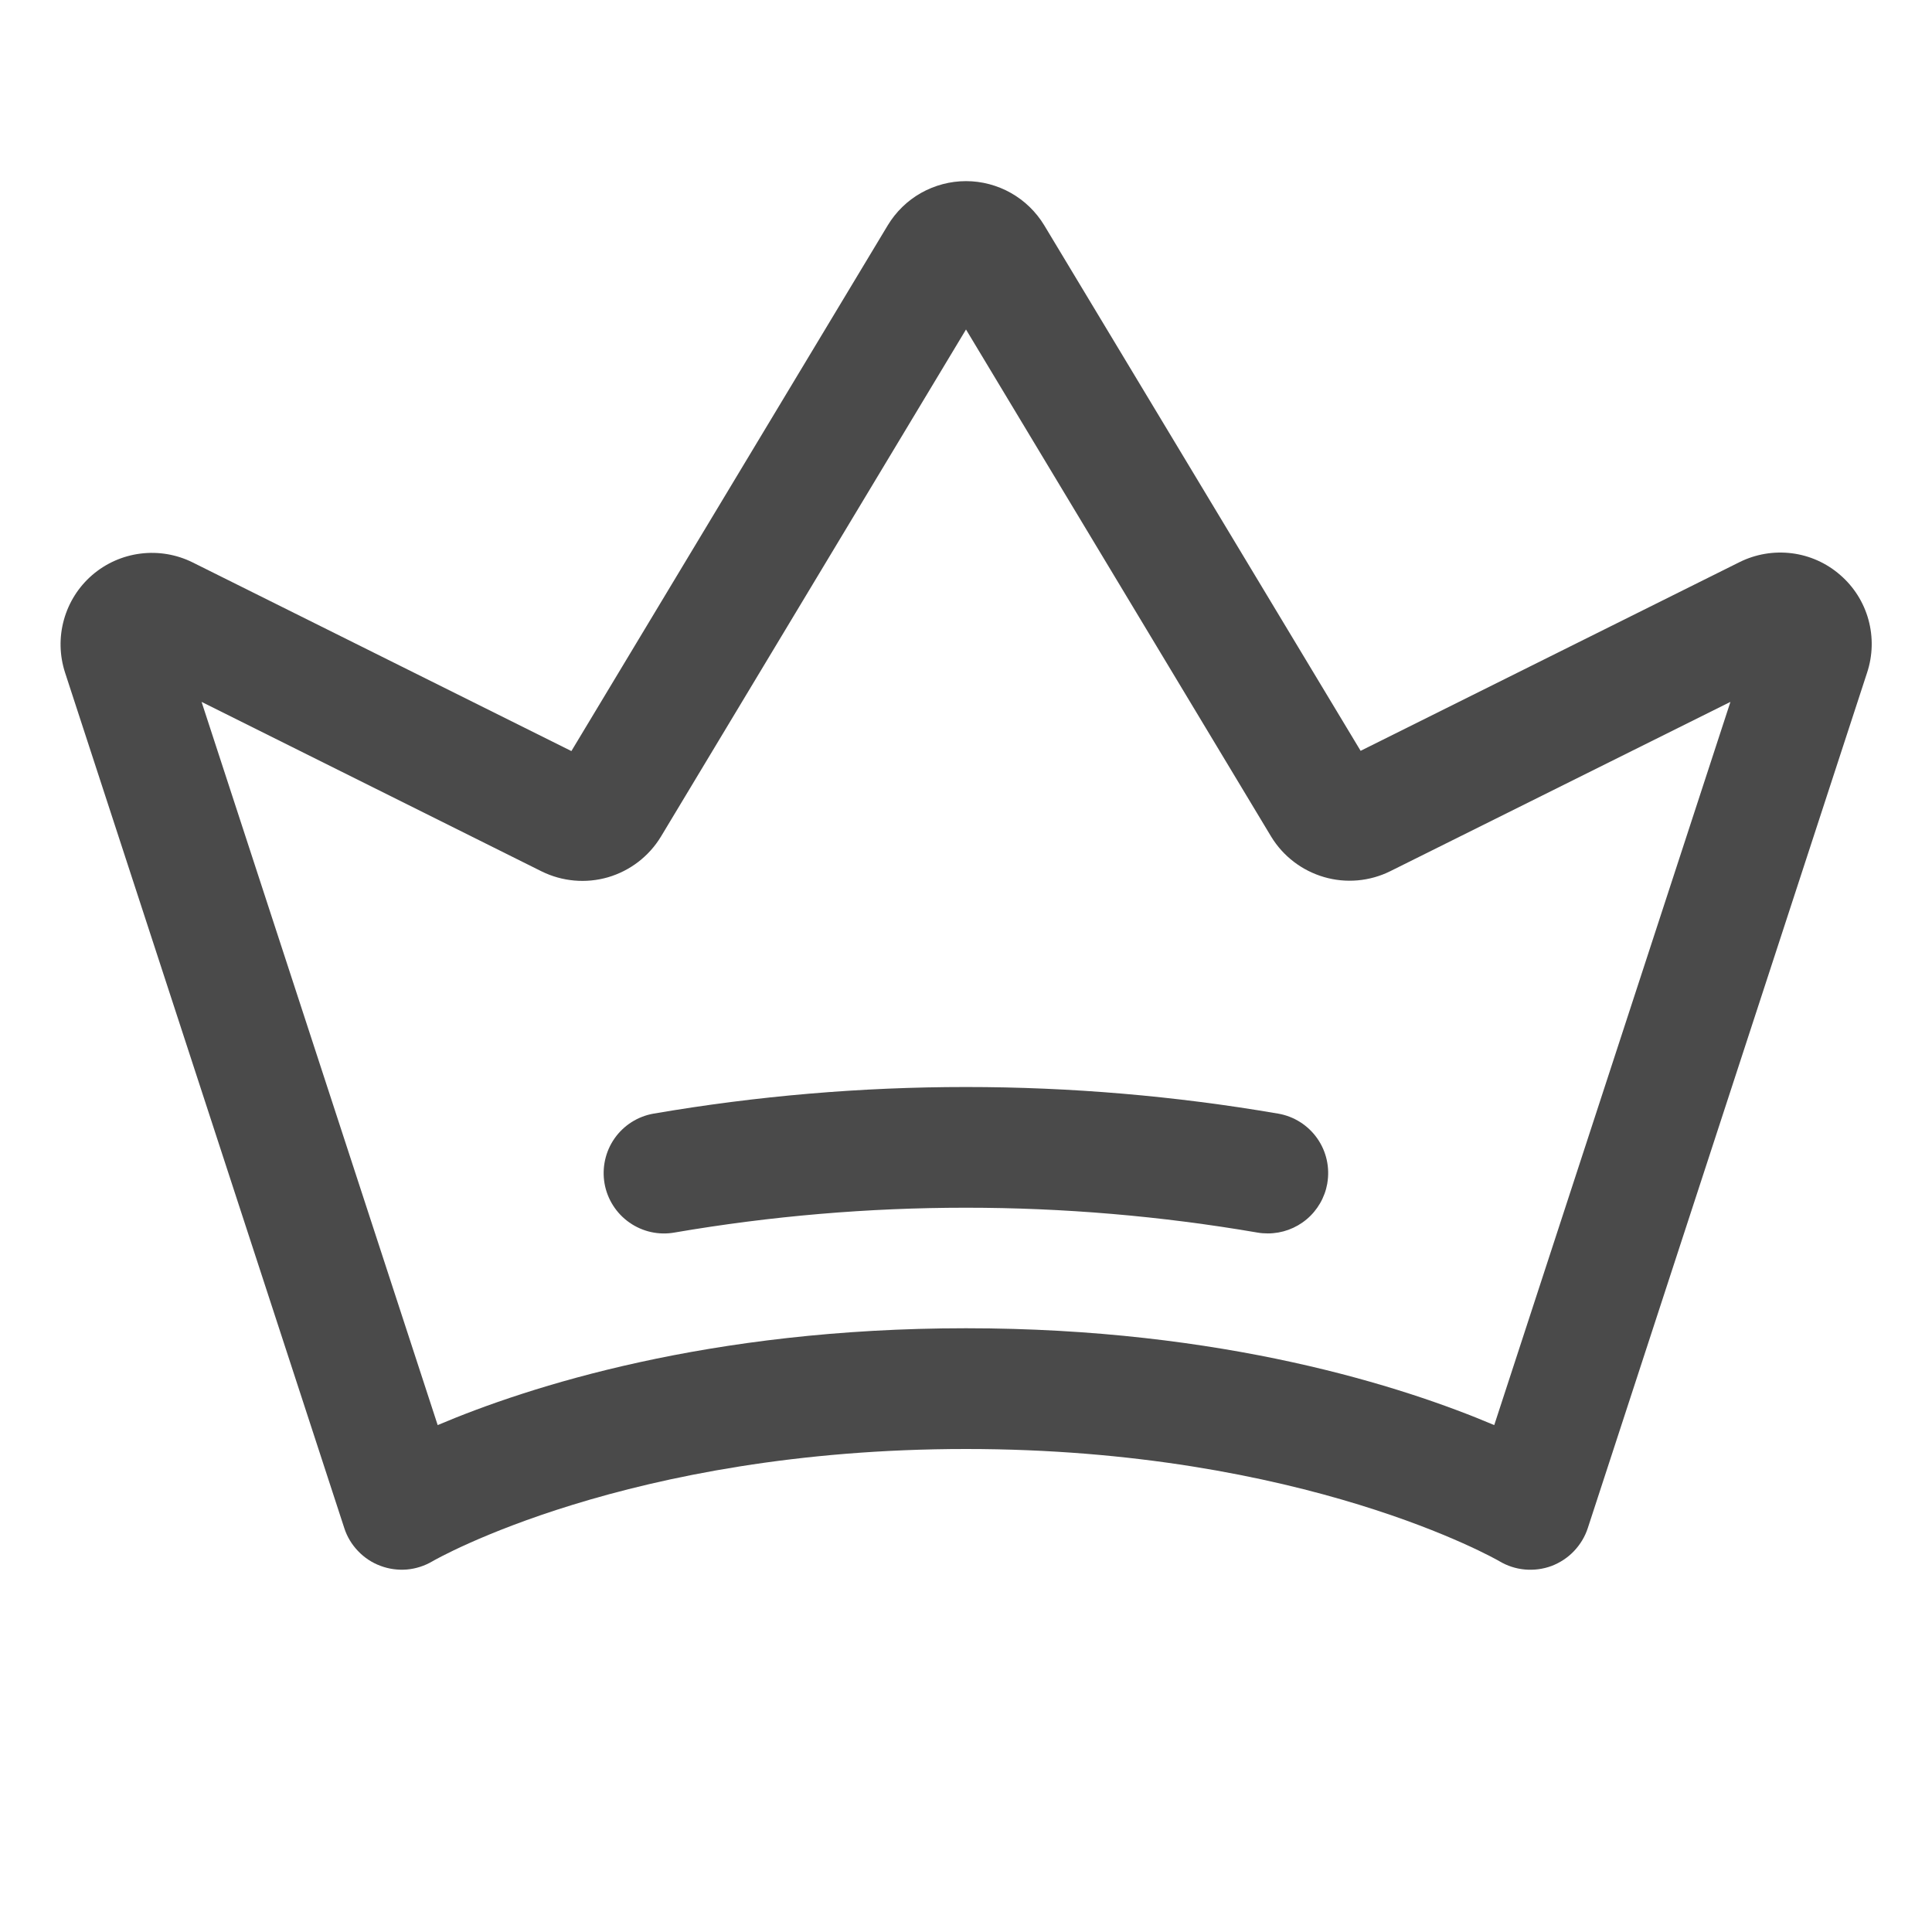 <svg width="24" height="24" viewBox="0 0 24 24" fill="none" xmlns="http://www.w3.org/2000/svg">
<path d="M22.86 7.143C22.691 6.995 22.481 6.901 22.259 6.873C22.036 6.845 21.81 6.883 21.609 6.983L16.902 9.327L12.972 2.799C12.871 2.632 12.728 2.493 12.558 2.397C12.388 2.301 12.195 2.25 12 2.25C11.804 2.25 11.612 2.301 11.441 2.397C11.271 2.493 11.129 2.632 11.028 2.799L7.098 9.33L2.392 6.986C2.192 6.887 1.967 6.849 1.745 6.877C1.523 6.905 1.314 6.998 1.145 7.144C0.976 7.29 0.854 7.483 0.794 7.699C0.734 7.914 0.739 8.142 0.808 8.355L4.277 18.983C4.311 19.089 4.37 19.187 4.448 19.268C4.525 19.349 4.62 19.412 4.725 19.451C4.83 19.491 4.943 19.506 5.055 19.497C5.167 19.487 5.275 19.452 5.372 19.395C5.395 19.381 7.792 18 12 18C16.207 18 18.604 19.381 18.626 19.394C18.723 19.452 18.831 19.487 18.943 19.497C19.055 19.507 19.169 19.492 19.274 19.453C19.379 19.413 19.475 19.35 19.552 19.269C19.63 19.187 19.689 19.09 19.724 18.983L23.193 8.358C23.264 8.145 23.27 7.916 23.211 7.7C23.152 7.483 23.029 7.289 22.86 7.143ZM18.562 17.703C17.437 17.226 15.195 16.5 12 16.5C8.805 16.5 6.562 17.226 5.437 17.703L2.504 8.719L6.729 10.825C6.985 10.951 7.279 10.977 7.552 10.898C7.826 10.818 8.06 10.639 8.209 10.395L12 4.093L15.791 10.393C15.939 10.636 16.173 10.815 16.447 10.895C16.72 10.975 17.014 10.949 17.269 10.823L21.496 8.719L18.562 17.703ZM16.488 14.703C16.457 14.876 16.366 15.034 16.231 15.147C16.096 15.26 15.926 15.322 15.75 15.322C15.706 15.322 15.662 15.319 15.618 15.311C13.223 14.9 10.775 14.9 8.379 15.311C8.183 15.346 7.982 15.301 7.819 15.187C7.656 15.073 7.545 14.899 7.51 14.703C7.476 14.507 7.52 14.305 7.634 14.142C7.748 13.979 7.923 13.868 8.118 13.834C10.687 13.393 13.311 13.393 15.879 13.834C16.075 13.868 16.249 13.979 16.363 14.141C16.477 14.303 16.522 14.504 16.488 14.7L16.488 14.703Z" fill="#4A4A4A"/>
</svg>
